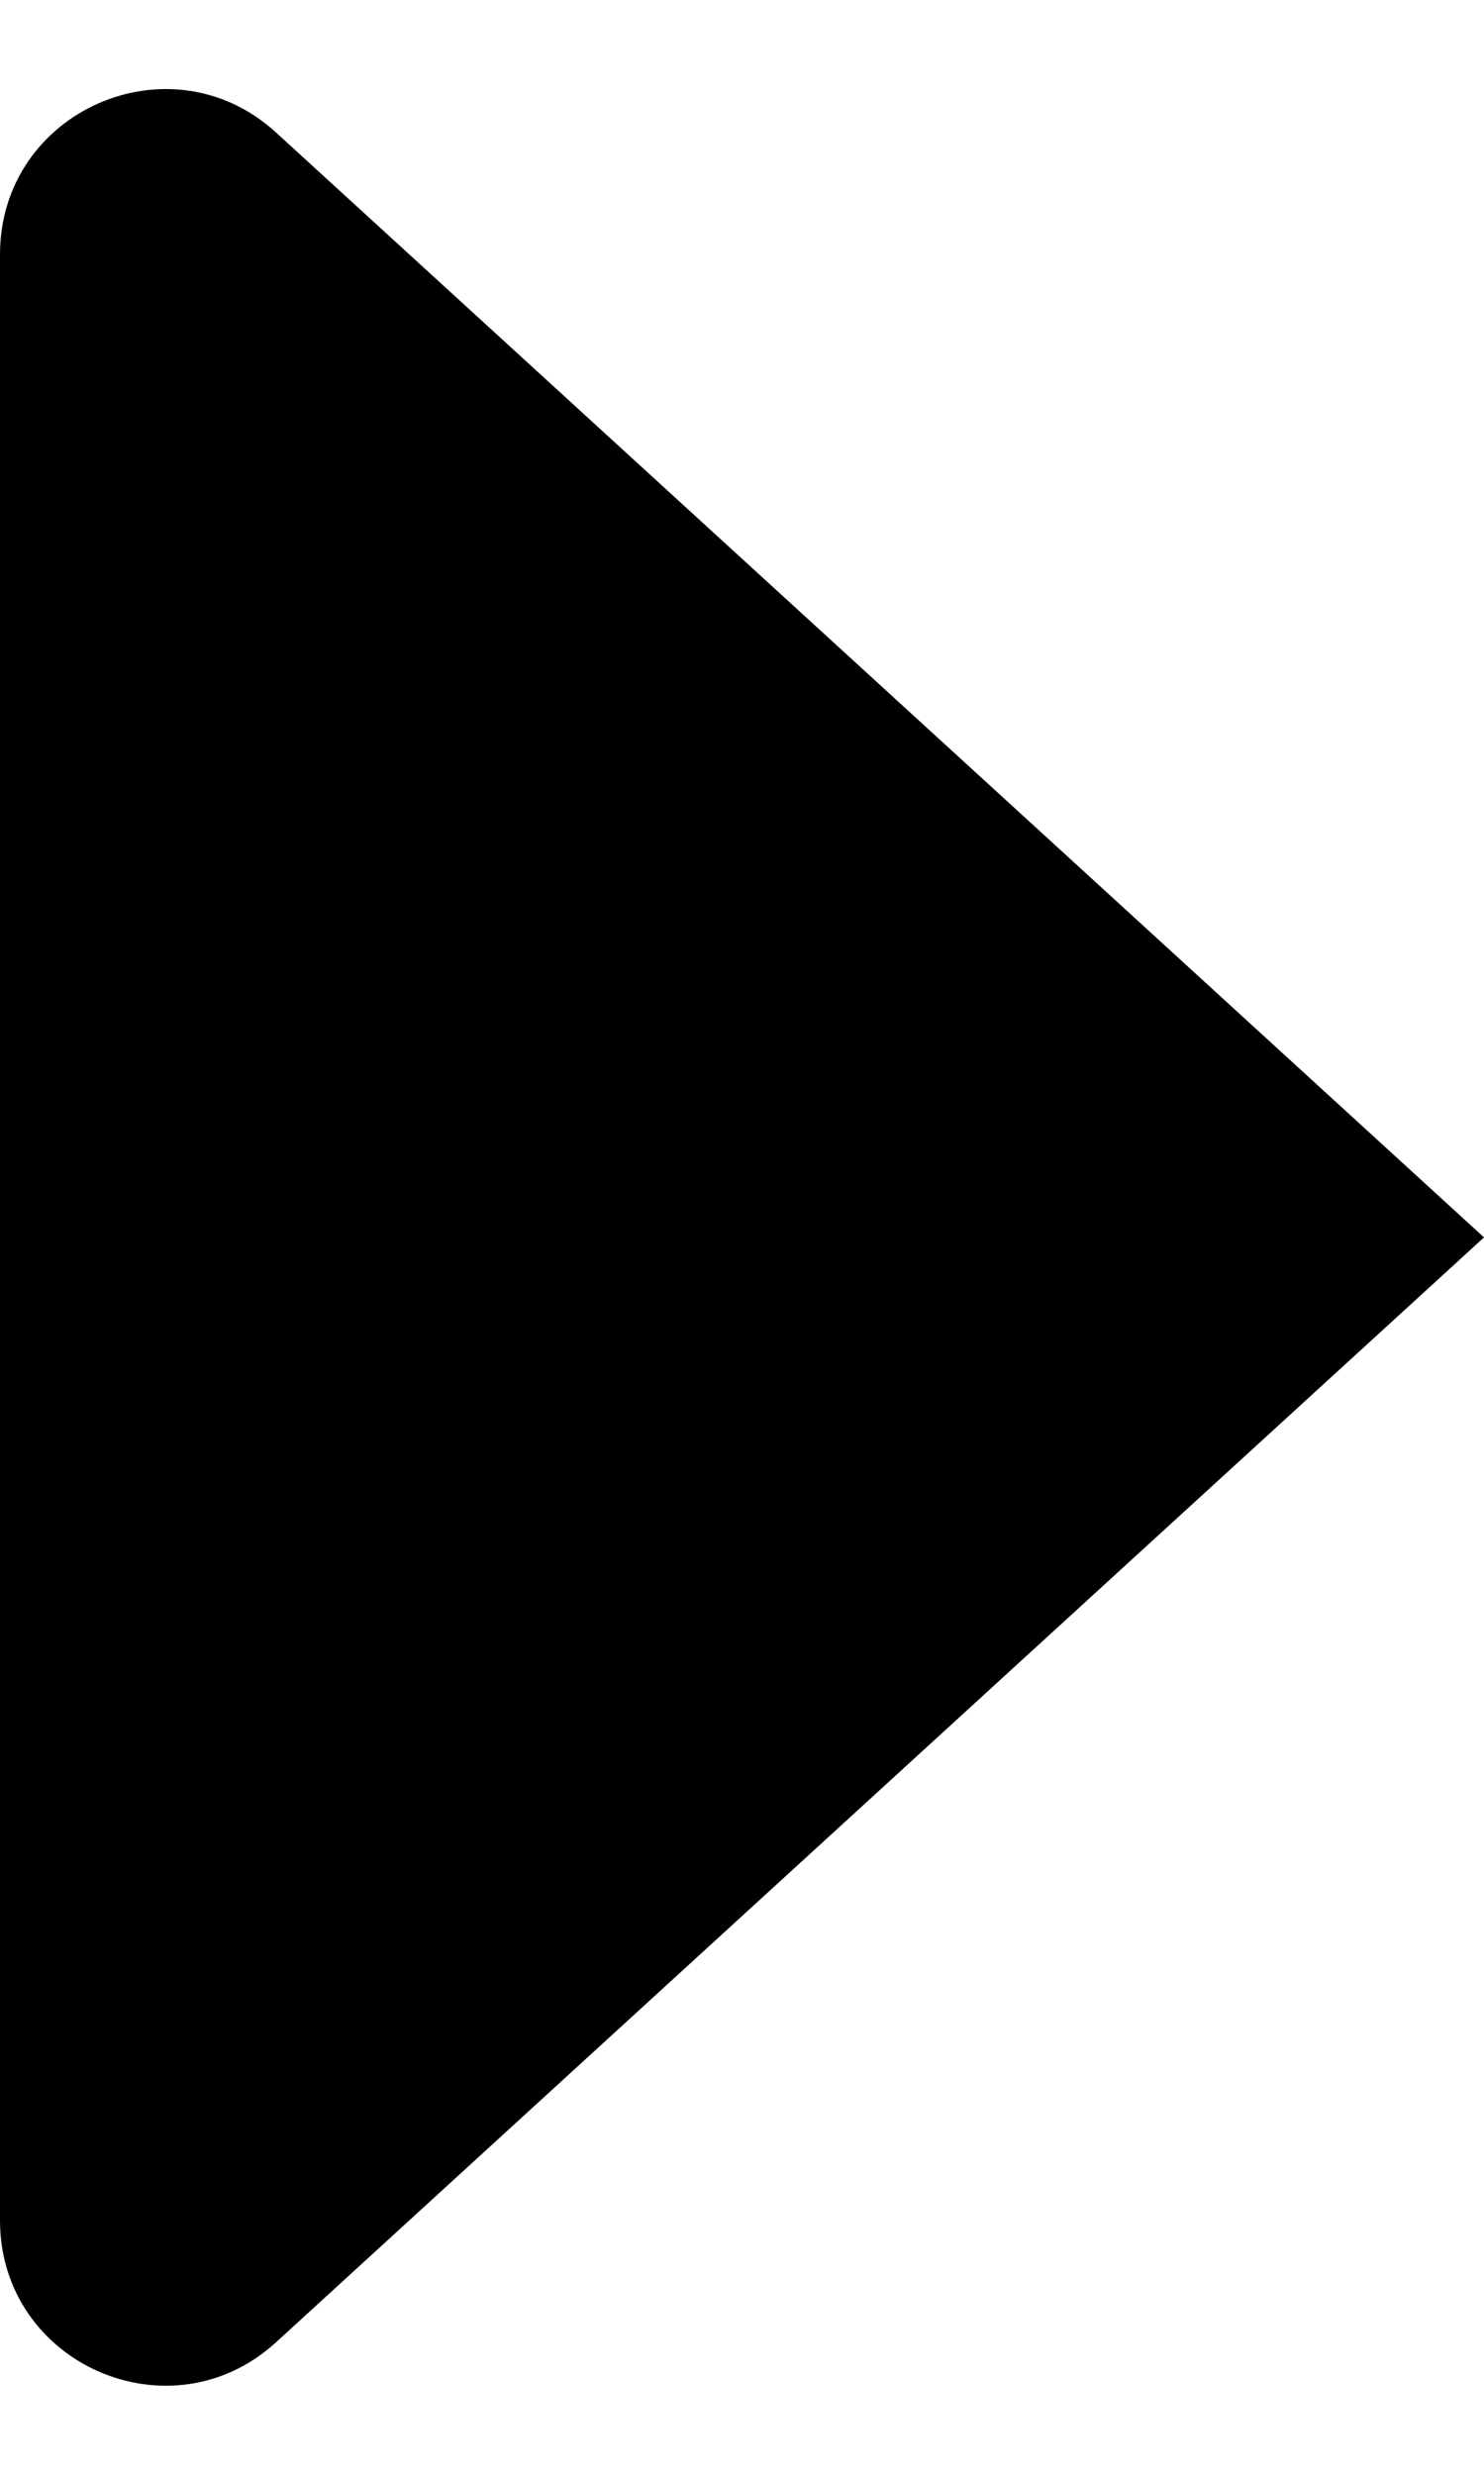 <svg width="9" height="15" viewBox="0 0 9 15" fill="none" xmlns="http://www.w3.org/2000/svg">
<path d="M9 7.5L1.675 14.196C1.033 14.783 0 14.328 0 13.458V1.542C0 0.672 1.033 0.217 1.675 0.804L9 7.5Z" fill="black"/>
</svg>
